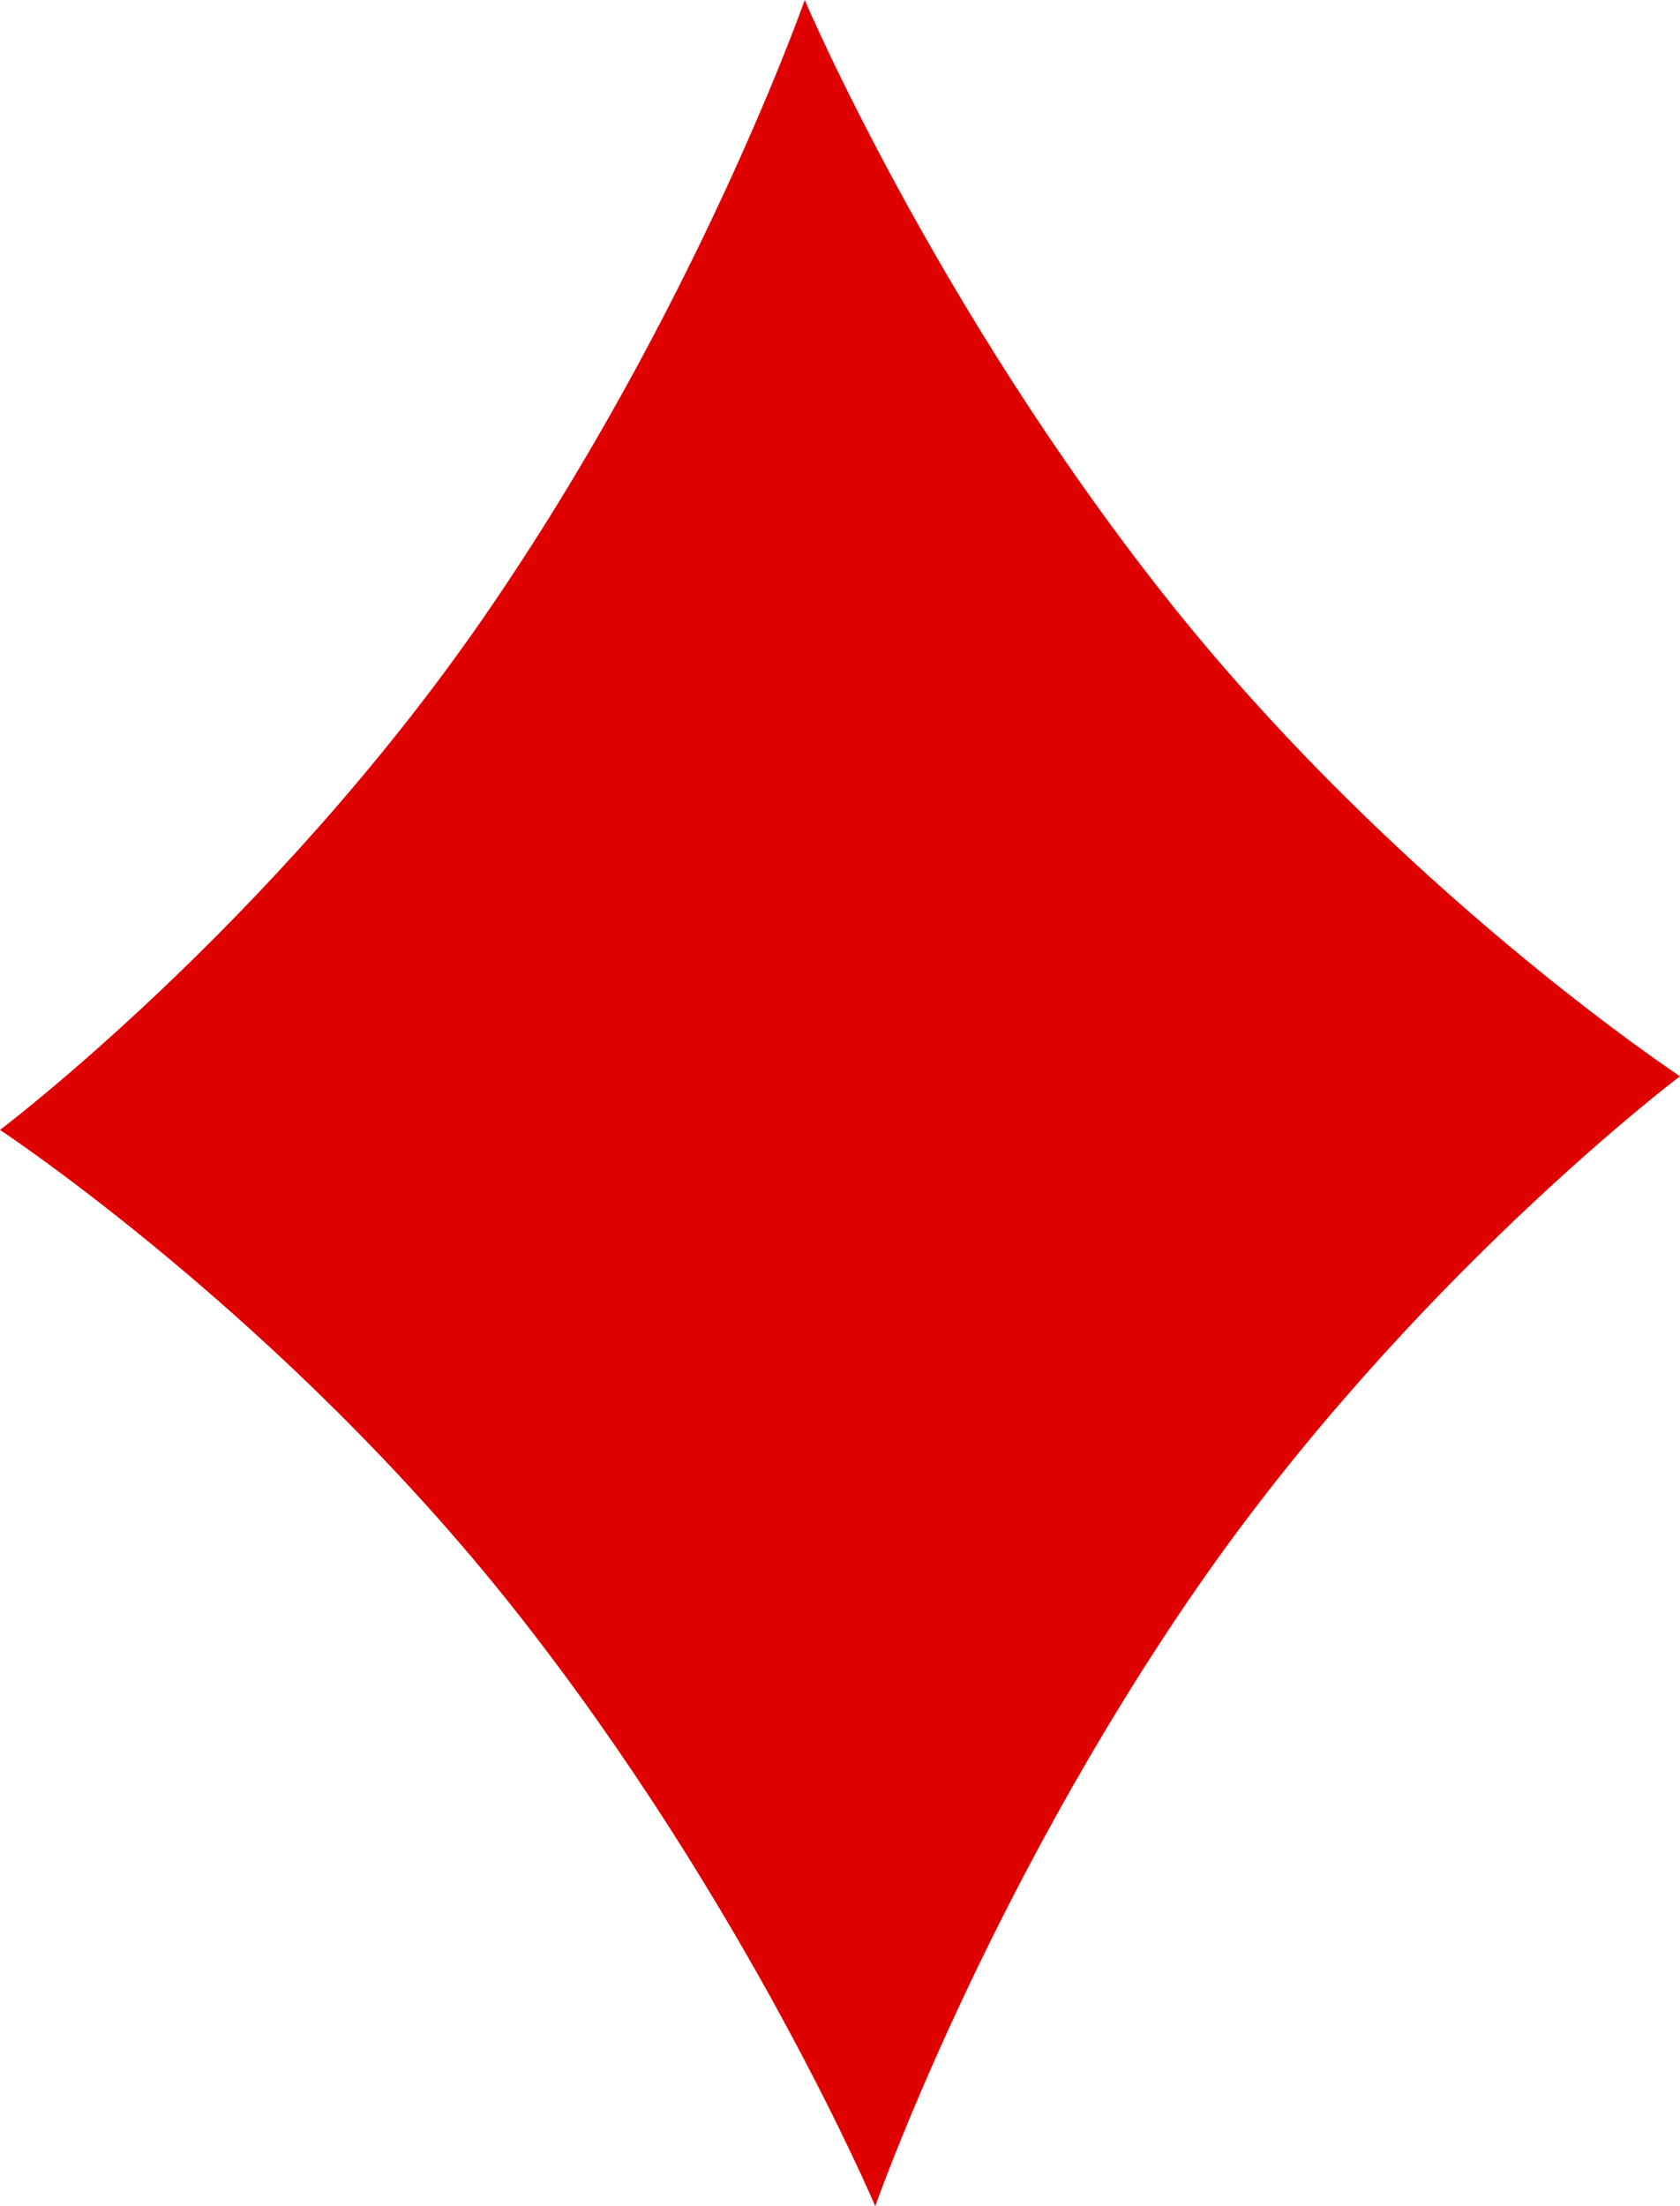 <svg xmlns="http://www.w3.org/2000/svg" width="67.396" height="88.457" viewBox="0 0 50.547 66.343">
   <path fill="#df0000"
      d="M35.042 17.916C28.065 9.082 24.213 0 24.213 0s-3.264 9.31-9.663 18.571C8.148 27.83 0 33.979 0 33.979s8.524 5.614 15.504 14.451c6.977 8.831 10.83 17.913 10.83 17.913s3.264-9.309 9.663-18.567c6.402-9.265 14.55-15.412 14.55-15.412s-8.524-5.617-15.505-14.448z" />
</svg>
